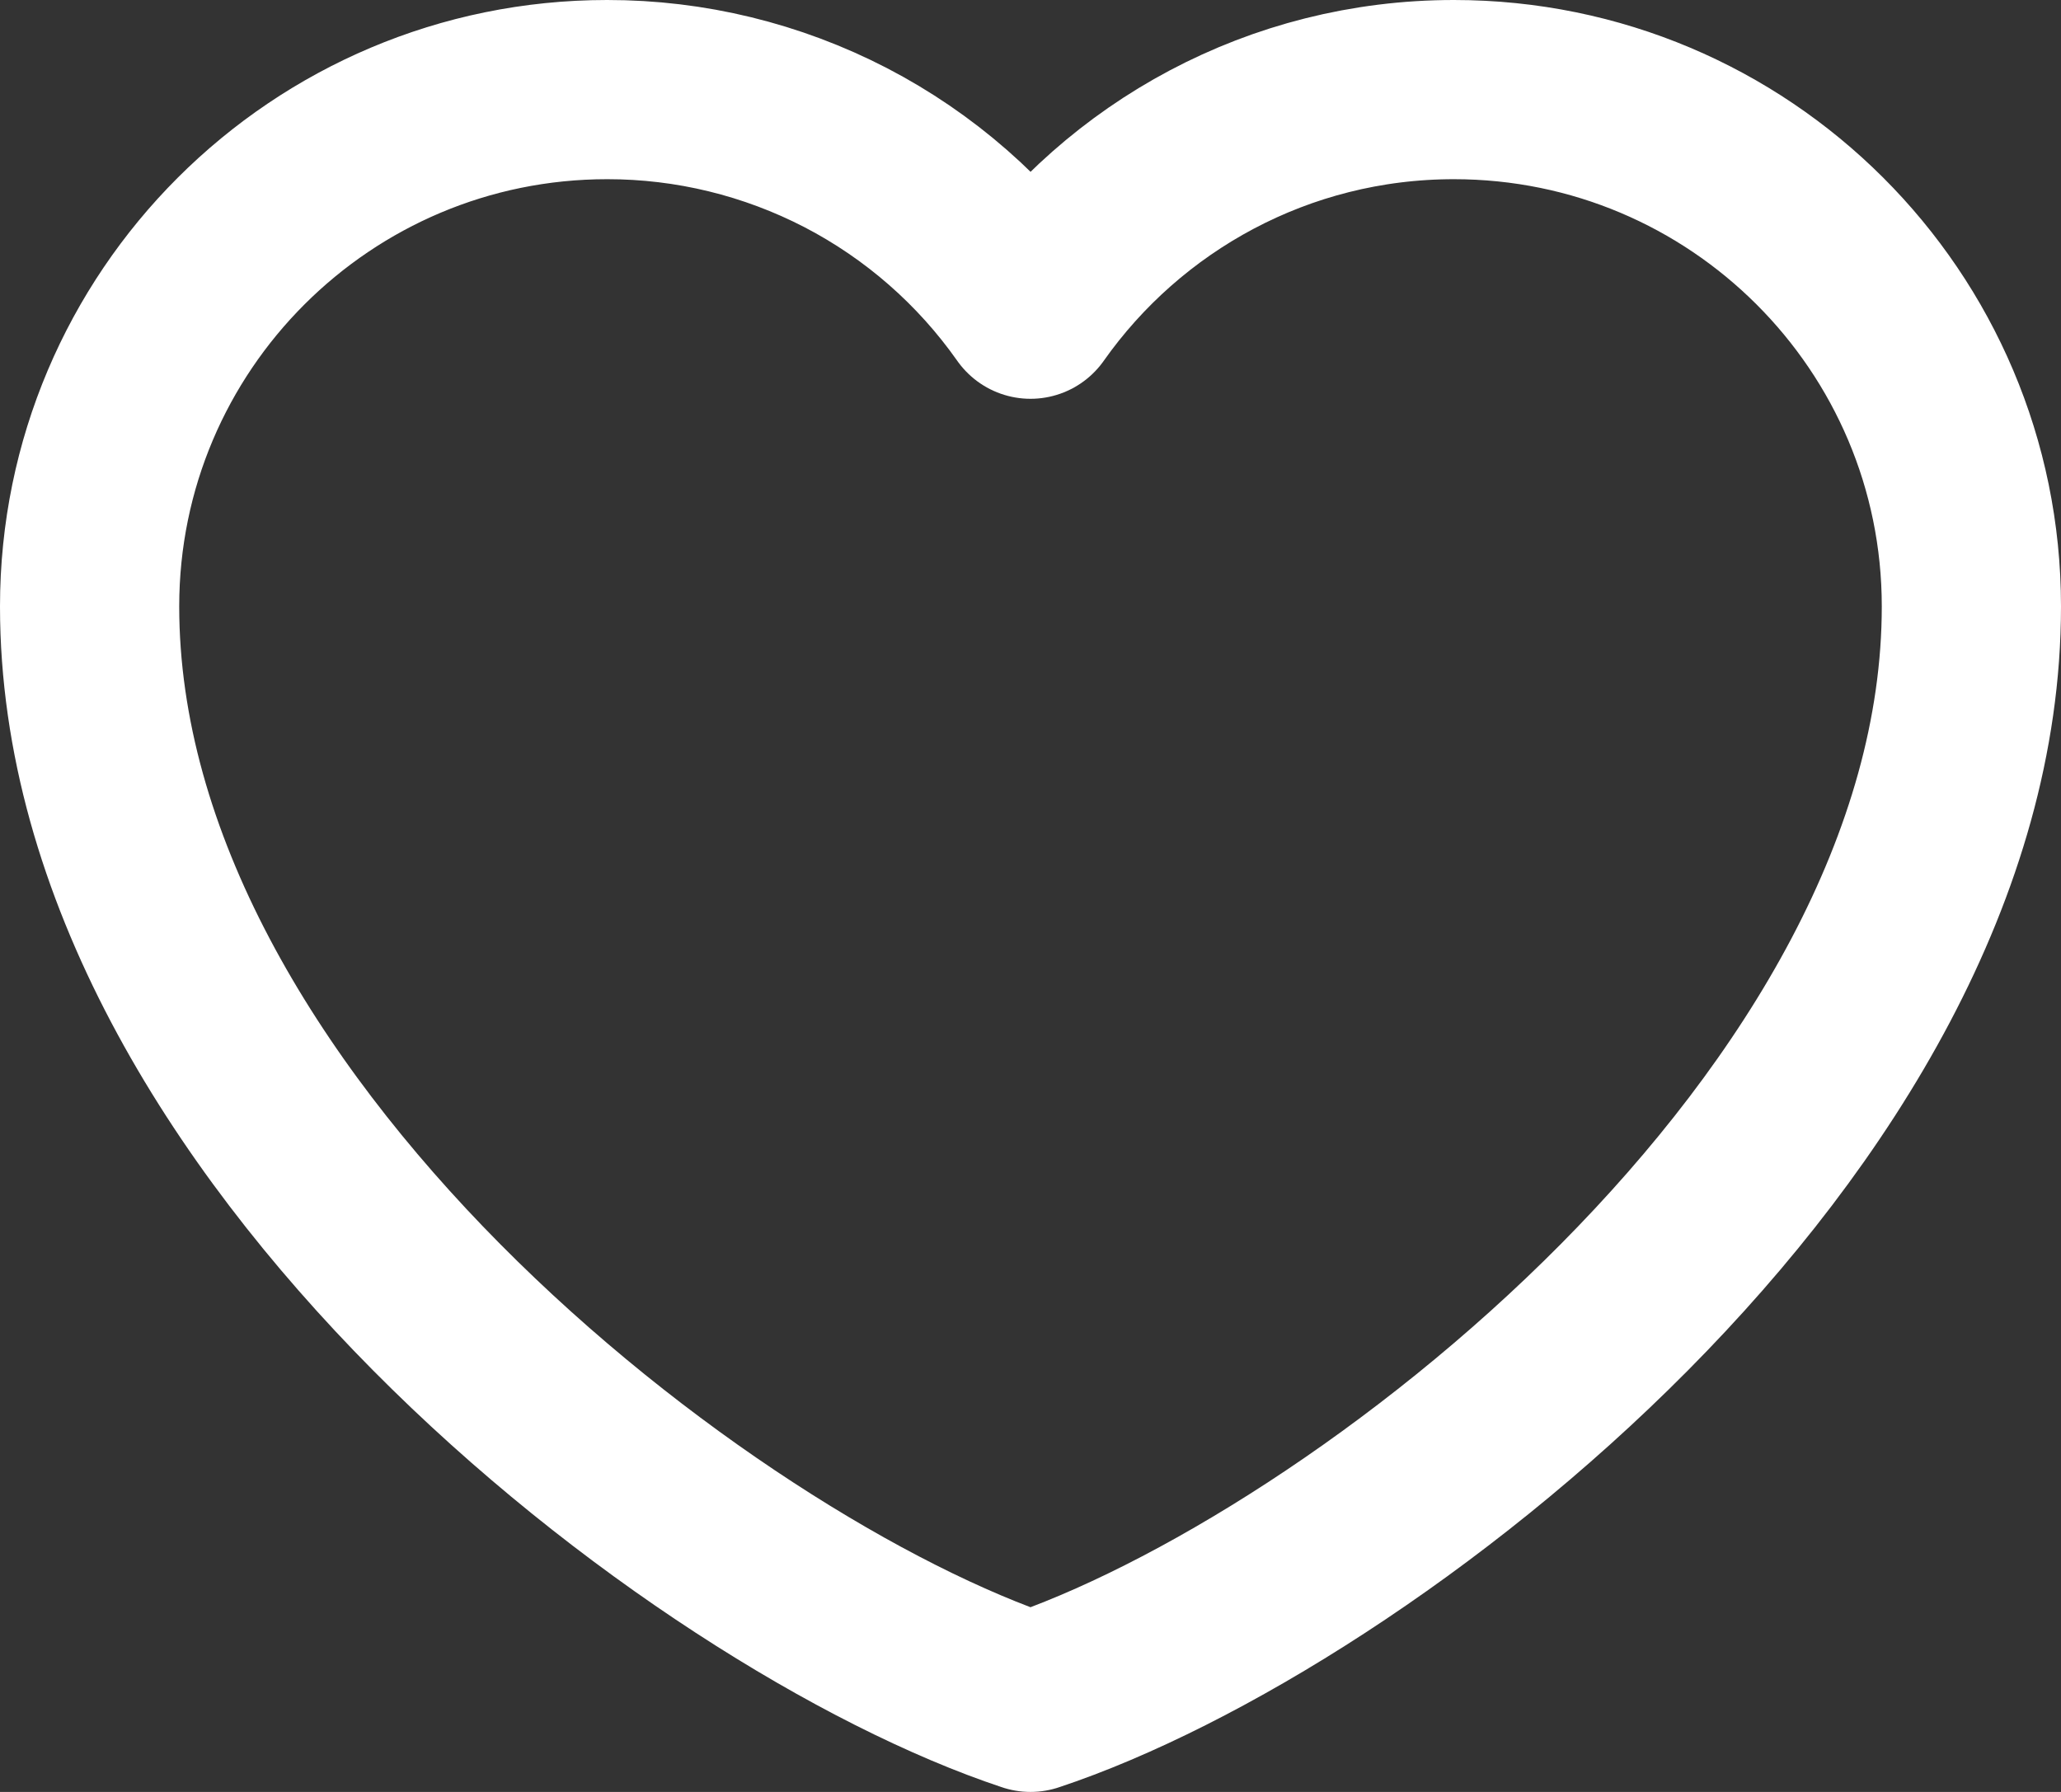<svg width="23" height="20" viewBox="0 0 23 20" fill="none" xmlns="http://www.w3.org/2000/svg">
<rect x="0" y="0" width="23" height="20" fill="#333333" stroke="none"/>
<path d="M6.775 1C3.586 1 1 3.583 1 6.768C1 12.536 7.825 17.78 11.5 19C15.175 17.78 22 12.536 22 6.768C22 3.583 19.414 1 16.225 1C14.272 1 12.545 1.969 11.5 3.451C10.967 2.693 10.26 2.075 9.438 1.648C8.615 1.222 7.702 0.999 6.775 1Z" stroke="white" stroke-width="2" stroke-linecap="round" stroke-linejoin="round"/>
</svg>
